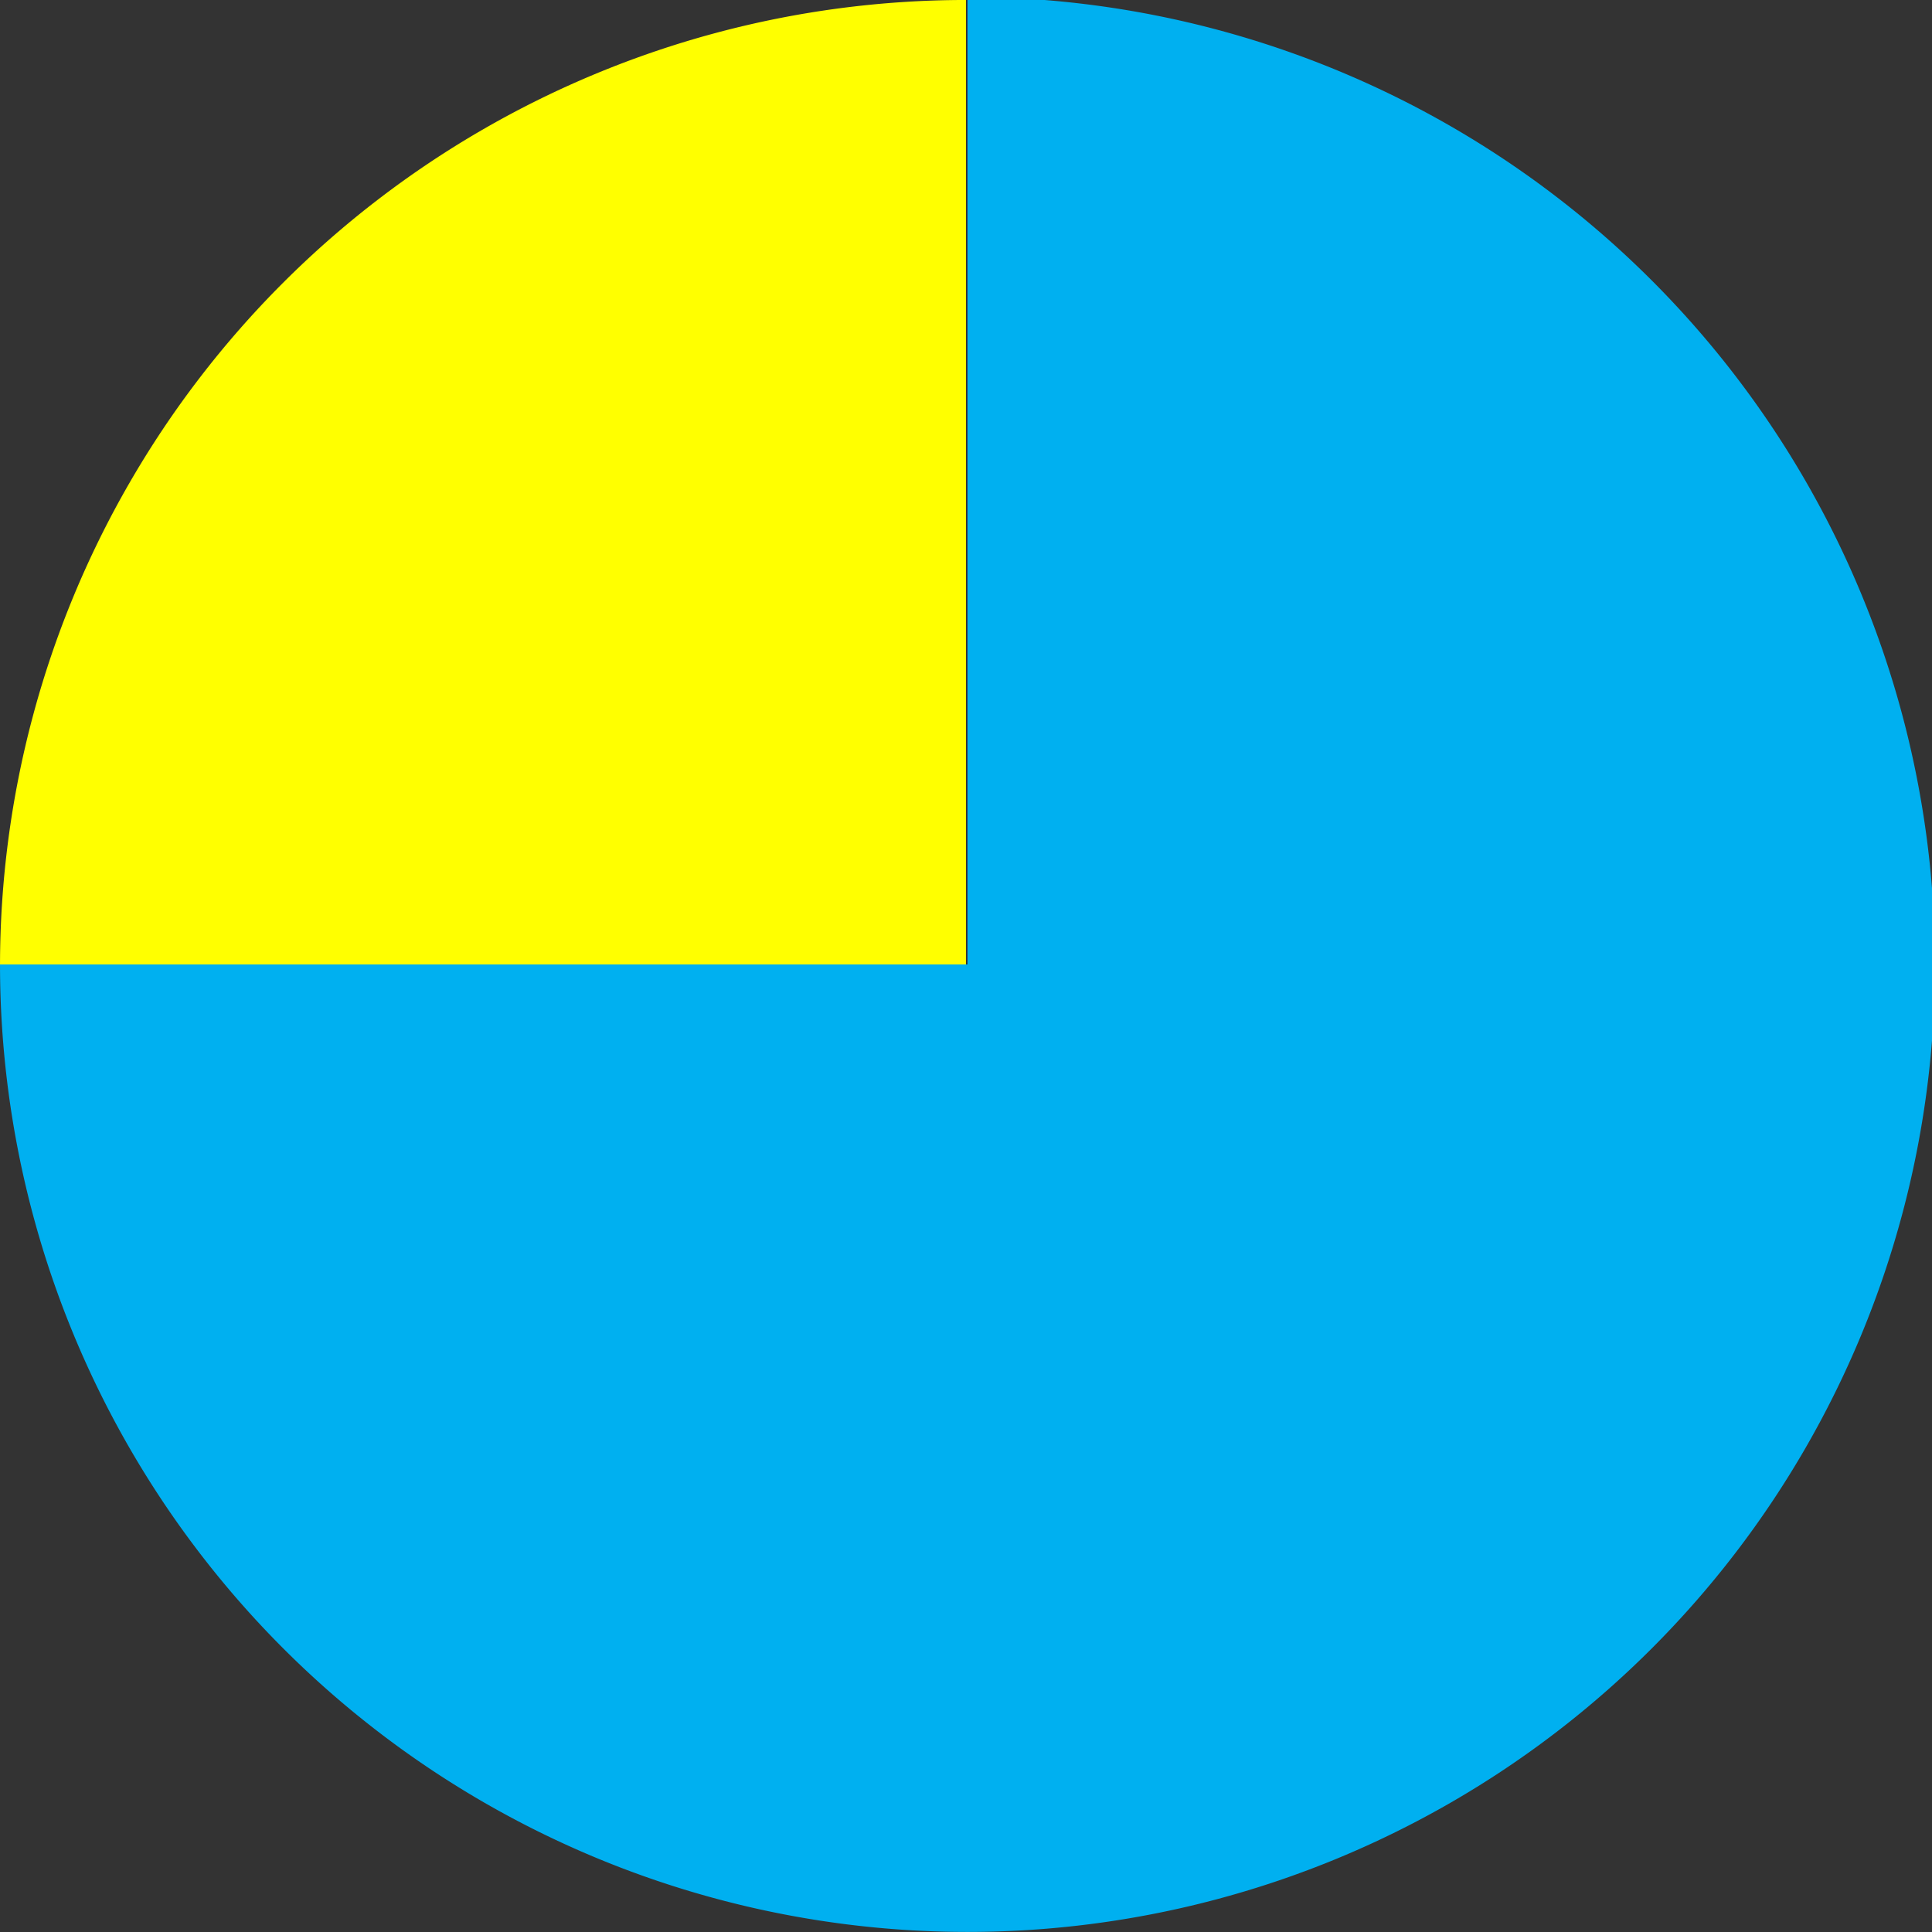 <?xml version="1.0" encoding="UTF-8"?>
<svg width="512" height="512" version="1.1" viewBox="0 0 135.47 135.47" xmlns="http://www.w3.org/2000/svg" xmlns:cc="http://creativecommons.org/ns#" xmlns:dc="http://purl.org/dc/elements/1.1/" xmlns:rdf="http://www.w3.org/1999/02/22-rdf-syntax-ns#">
 <rect x="0" y="0" width="135.47" height="135.47" fill="#333333" stroke="none"/>
 <g transform="rotate(-90 67.733 67.732)">
  <path d="m67.733 0v67.733h67.733a67.733 67.733 0 0 0-67.733-67.733z" fill="#ff0" stop-color="#000000"/>
  <path transform="scale(.265)" d="m256 0a256 256 0 0 0-256 256 256 256 0 0 0 256 256 256 256 0 0 0 256-256h-256zm256 256a256 256 0 0 0-4e-3 -1.346 256 256 0 0 1 4e-3 1.346zm-248.09-255.88a256 256 0 0 1 1.152 0.039 256 256 0 0 0-1.152-0.039zm12.09 0.66a256 256 0 0 1 0.918 0.074 256 256 0 0 0-0.918-0.074zm6.699 0.613a256 256 0 0 1 1.148 0.123 256 256 0 0 0-1.148-0.123zm2.674 0.295a256 256 0 0 1 2.672 0.322 256 256 0 0 0-2.672-0.322zm6.672 0.859a256 256 0 0 1 1.332 0.193 256 256 0 0 0-1.332-0.193zm2.662 0.393a256 256 0 0 1 1.037 0.162 256 256 0 0 0-1.037-0.162zm3.986 0.643a256 256 0 0 1 1.324 0.227 256 256 0 0 0-1.324-0.227zm11.887 2.301a256 256 0 0 1 1.199 0.264 256 256 0 0 0-1.199-0.264zm22.1 5.867a256 256 0 0 1 1.281 0.406 256 256 0 0 0-1.281-0.406zm13.982 4.838a256 256 0 0 1 1.258 0.48 256 256 0 0 0-1.258-0.48zm1.258 0.48a256 256 0 0 1 1.234 0.479 256 256 0 0 0-1.234-0.479zm24.561 10.963a256 256 0 0 1 0.955 0.49 256 256 0 0 0-0.955-0.49zm5.949 3.139a256 256 0 0 1 1.18 0.646 256 256 0 0 0-1.18-0.646zm3.529 1.959a256 256 0 0 1 1.156 0.656 256 256 0 0 0-1.156-0.656zm2.336 1.336a256 256 0 0 1 1.887 1.103 256 256 0 0 0-1.887-1.103zm22.535 14.684a256 256 0 0 1 0.785 0.574 256 256 0 0 0-0.785-0.574zm8.56 6.521a256 256 0 0 1 0.682 0.545 256 256 0 0 0-0.682-0.545zm13.305 11.35a256 256 0 0 1 0.99 0.91 256 256 0 0 0-0.99-0.91zm11.566 11.26a256 256 0 0 1 0.766 0.797 256 256 0 0 0-0.766-0.797zm5.512 5.898a256 256 0 0 1 0.566 0.629 256 256 0 0 0-0.566-0.629zm4.449 5.045a256 256 0 0 1 0.572 0.67 256 256 0 0 0-0.572-0.67zm8.492 10.434a256 256 0 0 1 0.562 0.73 256 256 0 0 0-0.562-0.73zm6.393 8.658a256 256 0 0 1 0.773 1.102 256 256 0 0 0-0.773-1.102zm1.541 2.207a256 256 0 0 1 0.762 1.107 256 256 0 0 0-0.762-1.107zm9.439 14.719a256 256 0 0 1 0.34 0.574 256 256 0 0 0-0.34-0.574zm10.789 20.16a256 256 0 0 1 1.15 2.434 256 256 0 0 0-1.15-2.434zm1.15 2.434a256 256 0 0 1 0.564 1.221 256 256 0 0 0-0.564-1.221zm9.18 22.4a256 256 0 0 1 0.328 0.93 256 256 0 0 0-0.328-0.93zm2.17 6.367a256 256 0 0 1 0.285 0.883 256 256 0 0 0-0.285-0.883zm2.002 6.422a256 256 0 0 1 0.311 1.051 256 256 0 0 0-0.311-1.051zm3.494 12.99a256 256 0 0 1 0.242 1.018 256 256 0 0 0-0.242-1.018zm1.49 6.561a256 256 0 0 1 0.277 1.316 256 256 0 0 0-0.277-1.316zm2.246 11.898a256 256 0 0 1 0.215 1.328 256 256 0 0 0-0.215-1.328zm2.369 18.682a256 256 0 0 1 0.111 1.27 256 256 0 0 0-0.111-1.27zm0.424 5.365a256 256 0 0 1 0.17 2.686 256 256 0 0 0-0.17-2.686zm0.371 6.717a256 256 0 0 1 0.047 1.211 256 256 0 0 0-0.047-1.211z" fill="#00b0f0" stop-color="#000000"/>
 </g>
</svg>
